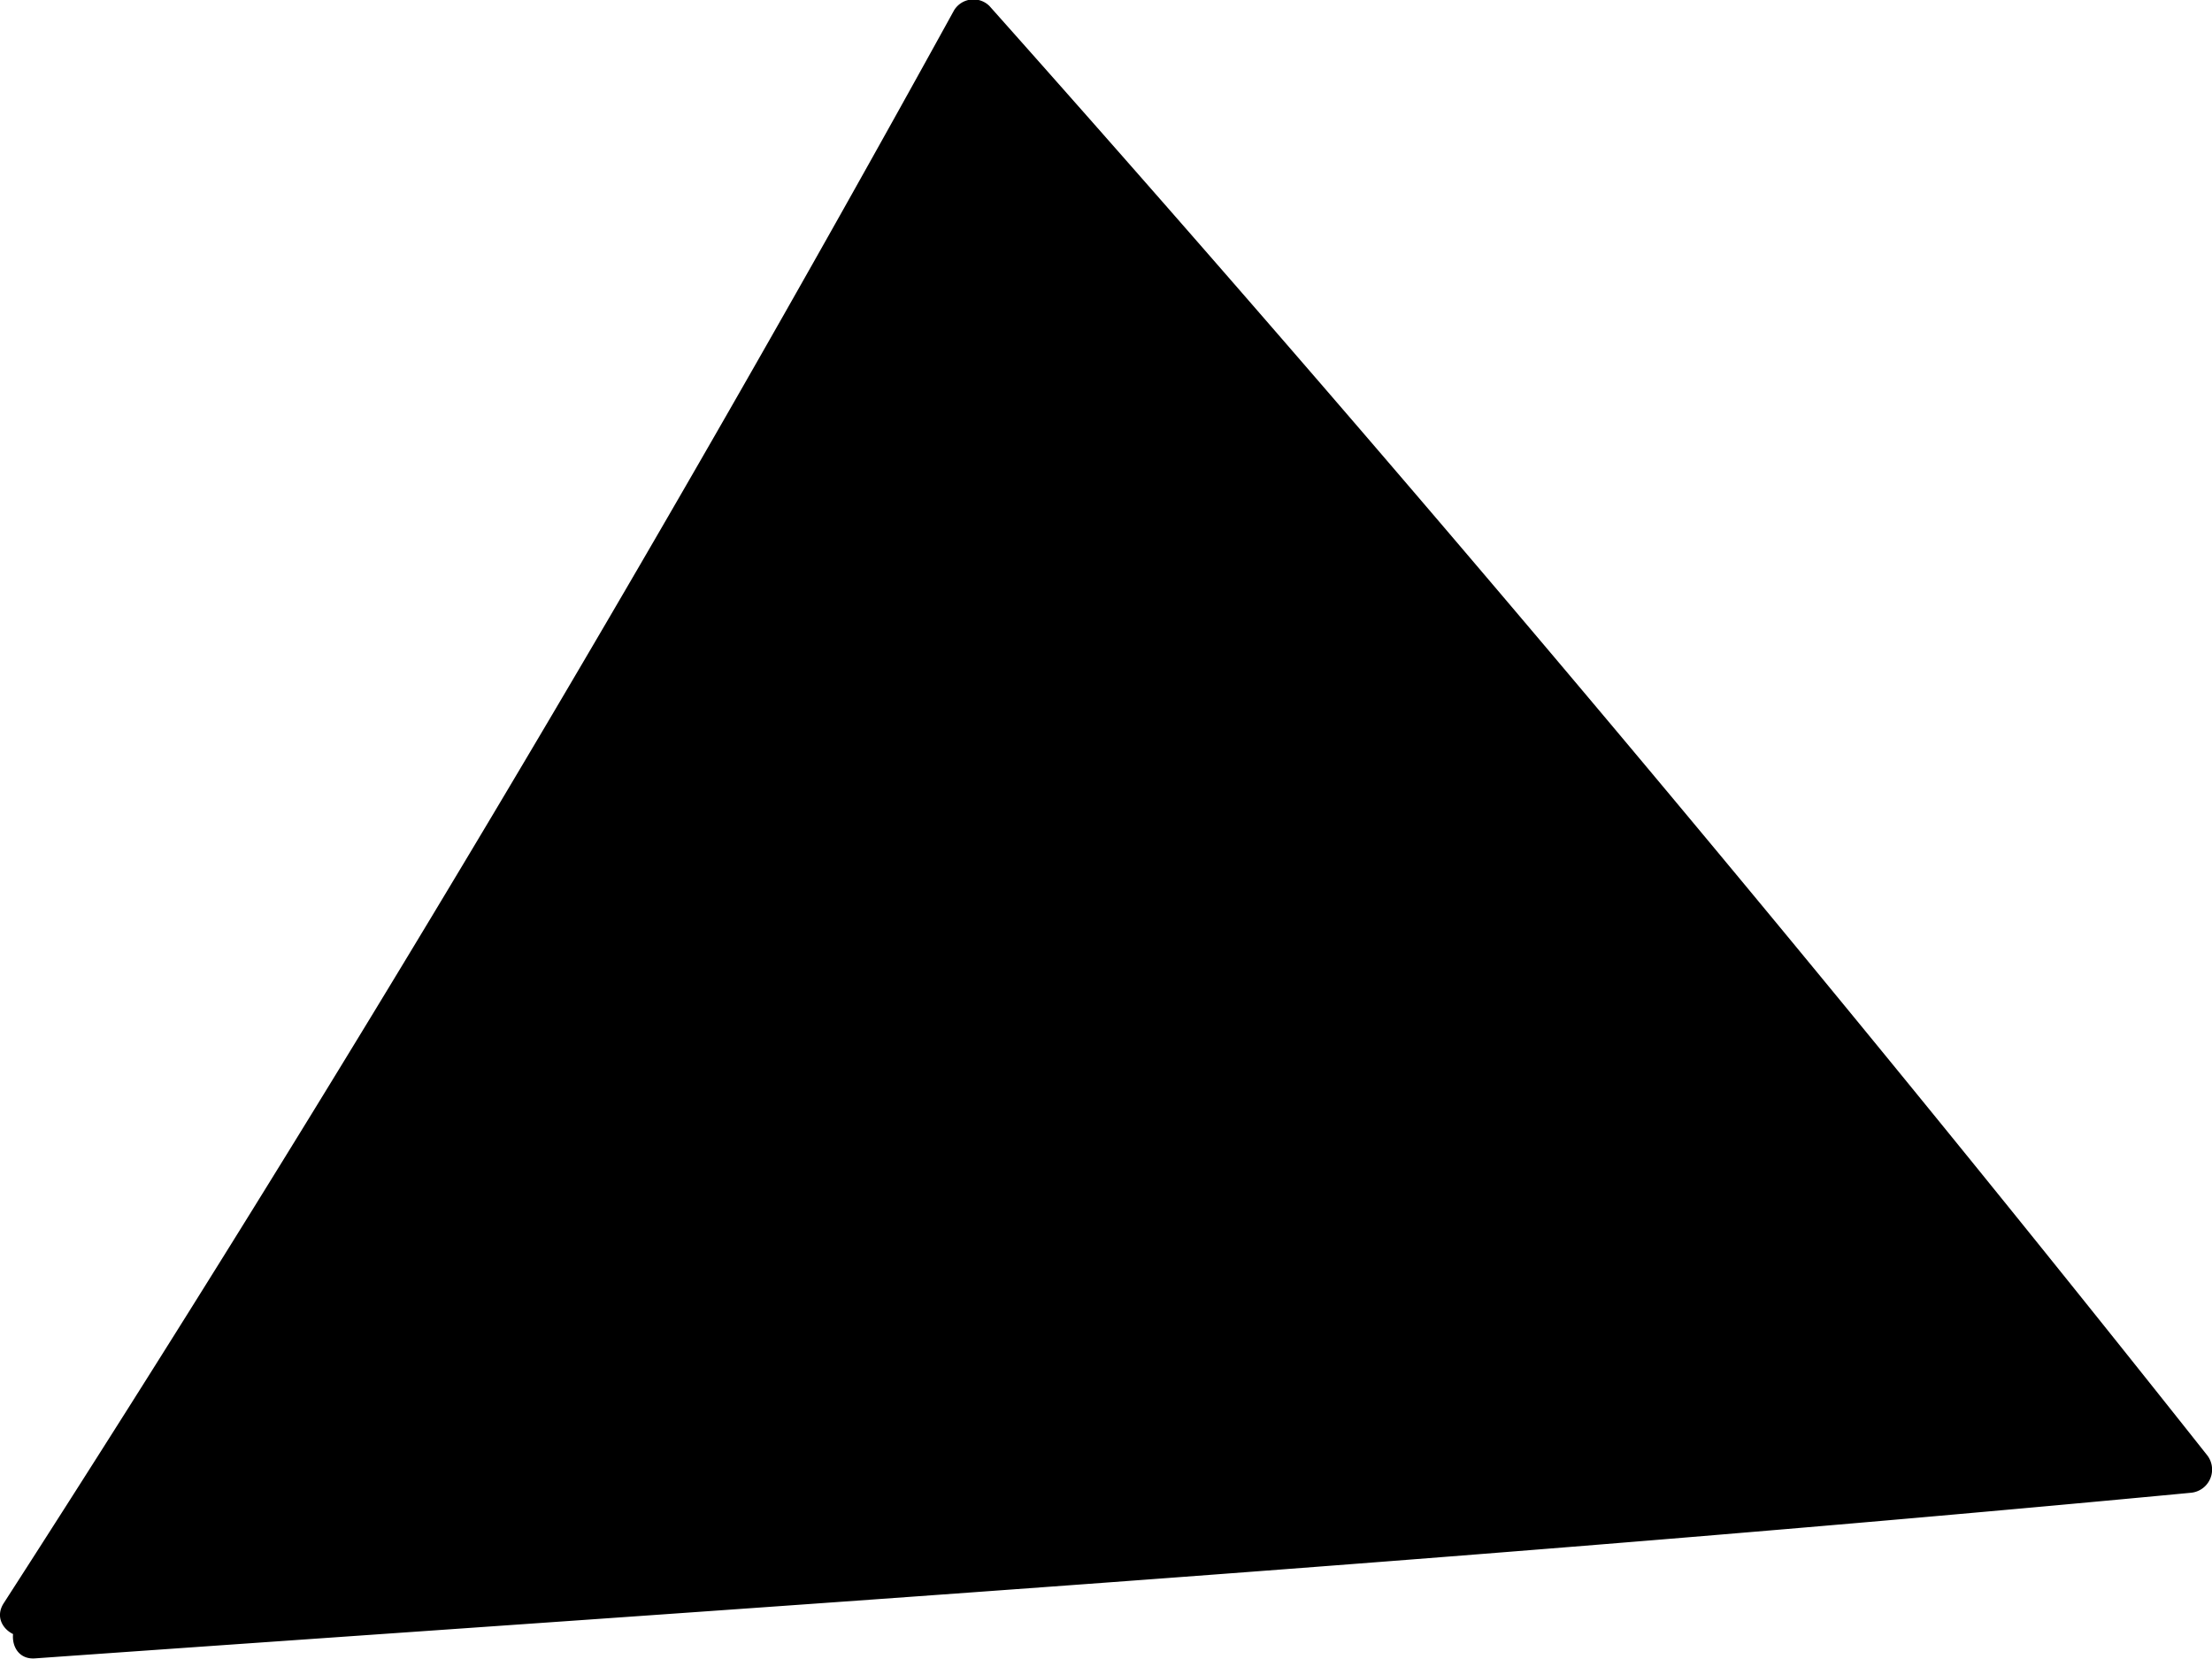 <svg id="Ebene_4" data-name="Ebene 4" xmlns="http://www.w3.org/2000/svg" viewBox="0 0 37 27.75"><path d="M195.86,195.16q8.4-13,15.89-26.65,10.51,11.79,20.36,24.23c-12.14,1.16-24.22,1.94-36.06,2.77" transform="translate(-195.47 -168.14)"/><path d="M196.18,195.35q8.41-13,15.9-26.65l-.59.08Q222,180.6,231.84,193l.27-.64c-12,1.14-24,1.92-36.06,2.77-.48,0-.49.78,0,.75,12-.85,24.06-1.63,36.06-2.77a.39.39,0,0,0,.27-.64q-9.84-12.42-20.36-24.23a.38.38,0,0,0-.59.07q-7.49,13.6-15.9,26.65c-.26.41.39.79.65.38Z" transform="translate(-195.47 -168.14)"/></svg>